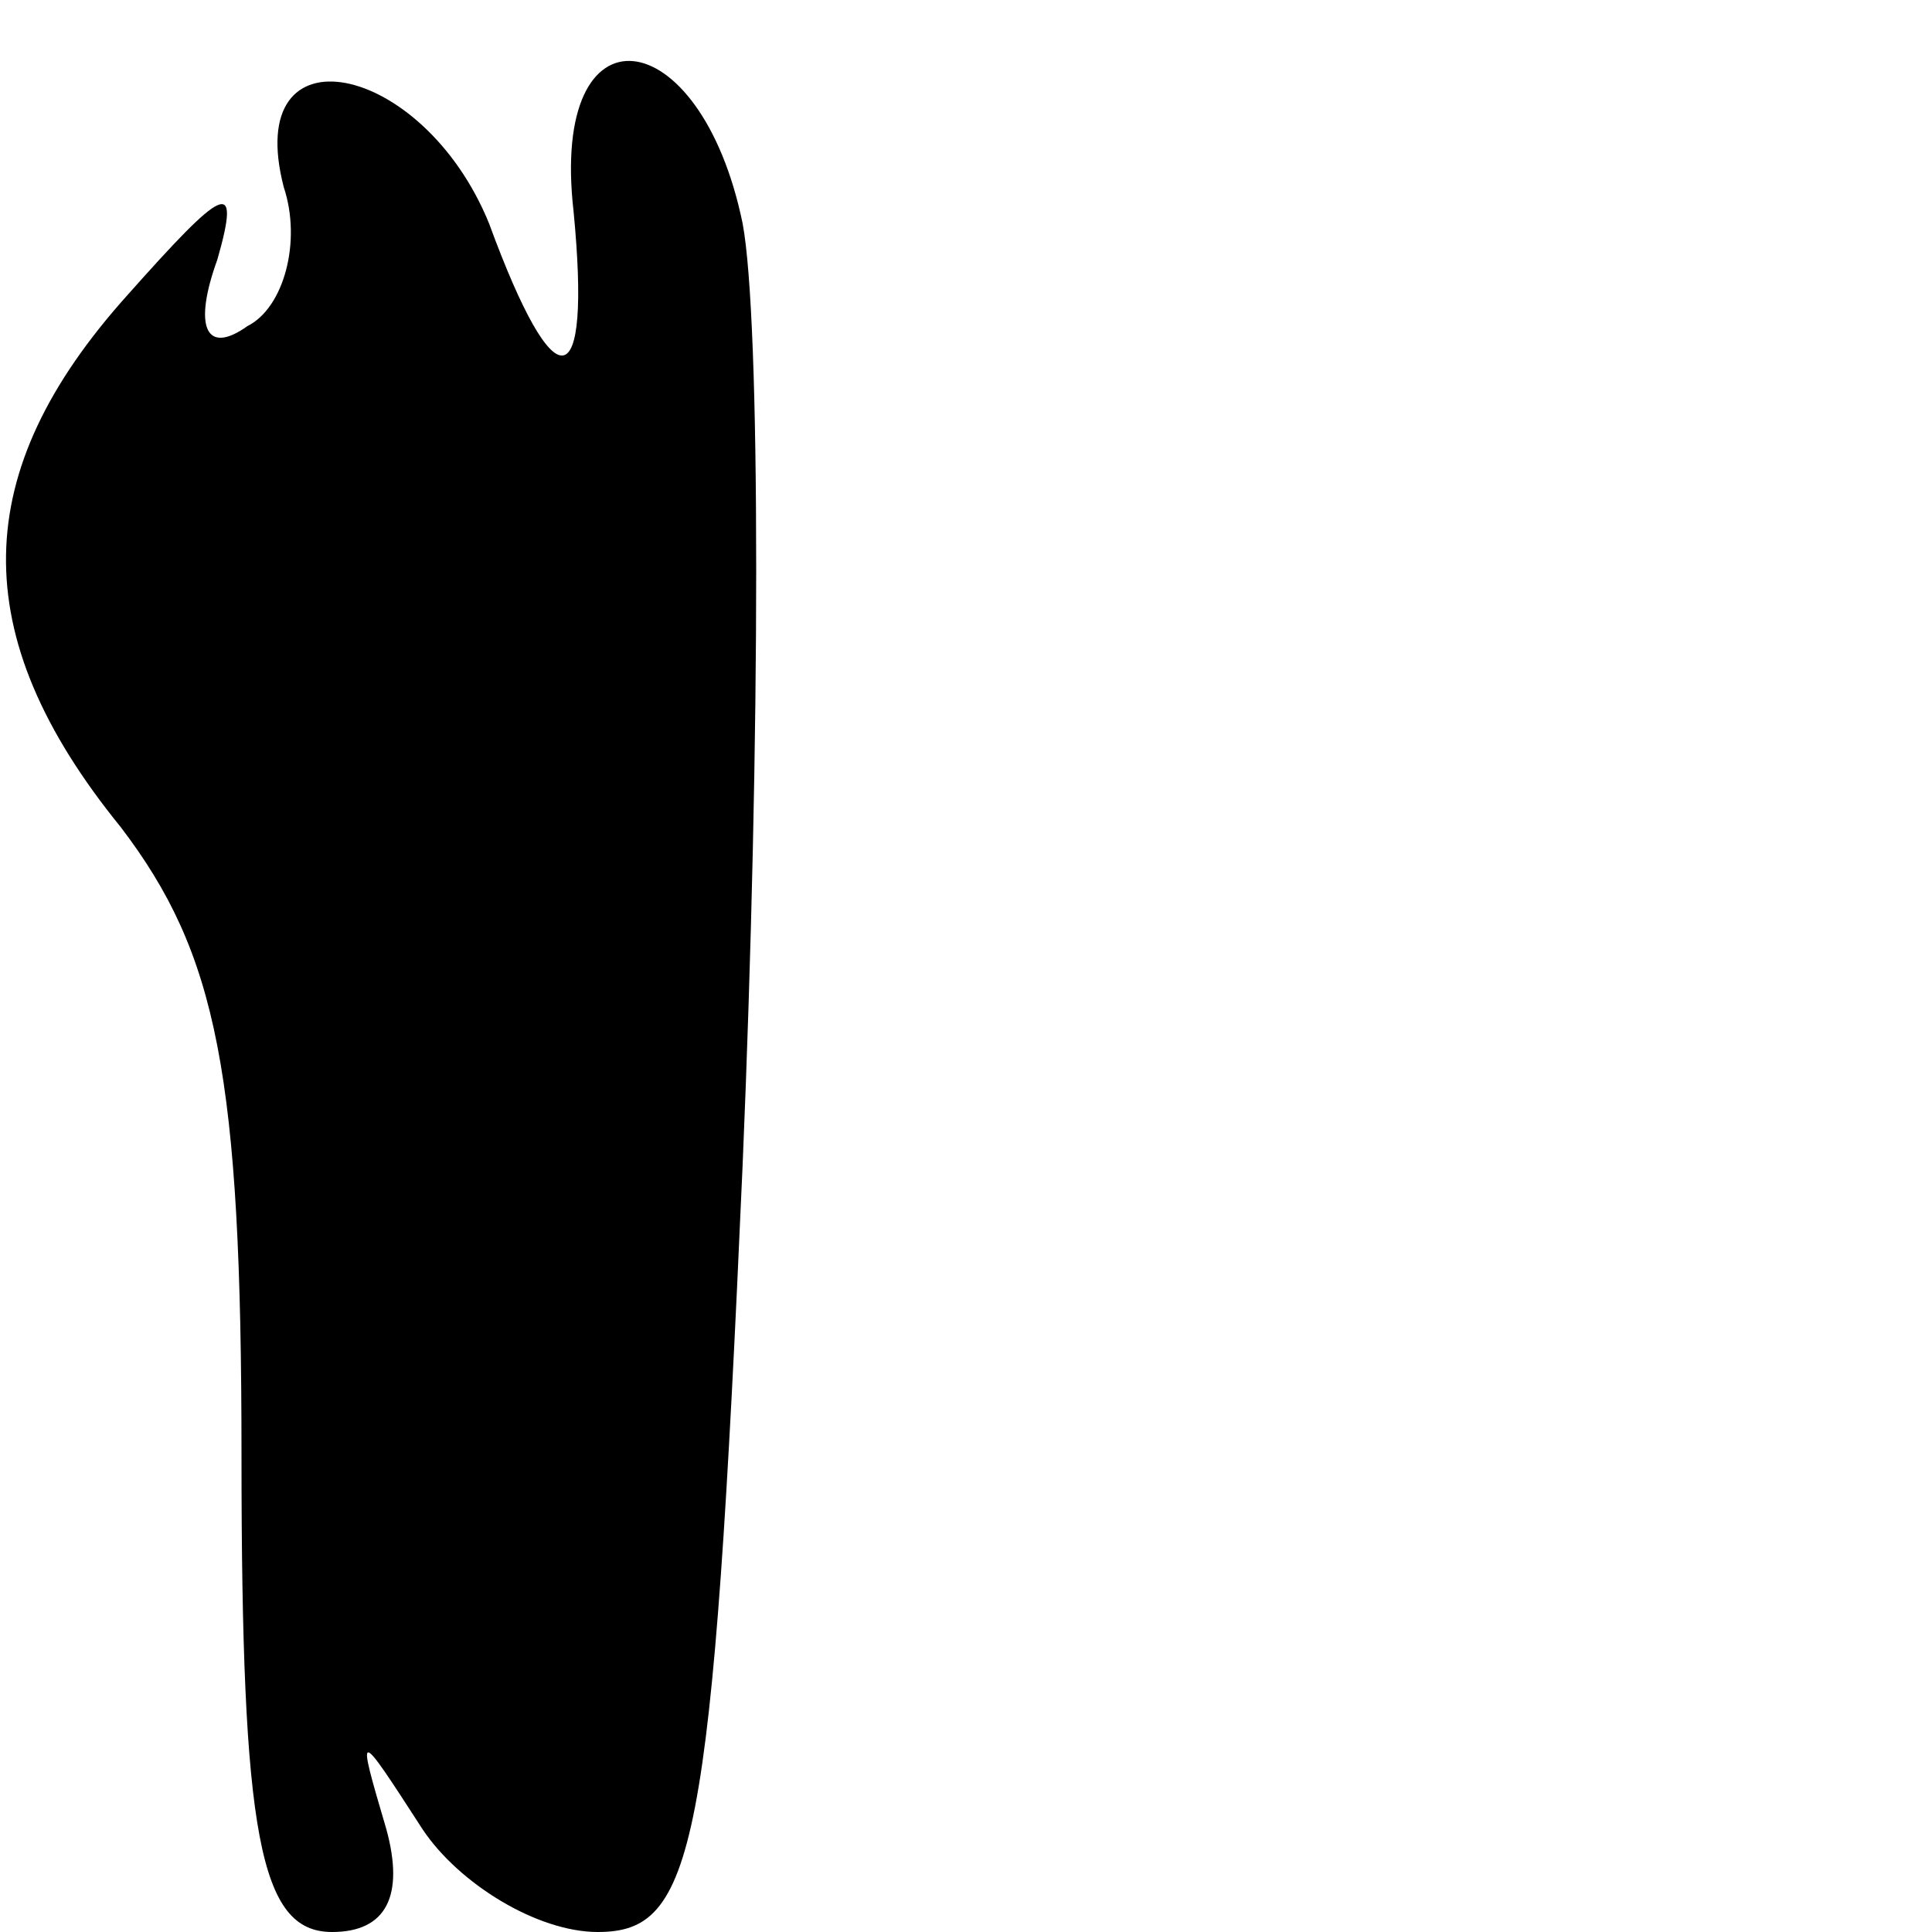 <?xml version="1.0" standalone="no"?>
<!DOCTYPE svg PUBLIC "-//W3C//DTD SVG 20010904//EN"
 "http://www.w3.org/TR/2001/REC-SVG-20010904/DTD/svg10.dtd">
<svg version="1.0" xmlns="http://www.w3.org/2000/svg"
 width="32pt" height="32pt" viewBox="0 0 32 32"
 preserveAspectRatio="xMidYMid meet">
<g transform="translate(0,32) scale(0.1,-0.1)"
fill="#000000" stroke="none">
<path fill="#000000" stroke="none" d="M47 289 c3 -9 0 -20 -6 -23 -7 -5 -9 0
-5 11 4 14 1 12 -15 -6 -26 -29 -27 -56 -1 -88 16 -21 20 -41 20 -104 0 -63 3
-79 15 -79 9 0 12 6 9 17 -5 17 -5 17 6 0 6 -9 19 -17 29 -17 16 0 19 13 24
127 3 71 3 140 0 156 -7 34 -32 37 -28 2 3 -31 -3 -32 -14 -2 -11 27 -41 33
-34 6z"/>
</g>
</svg>
